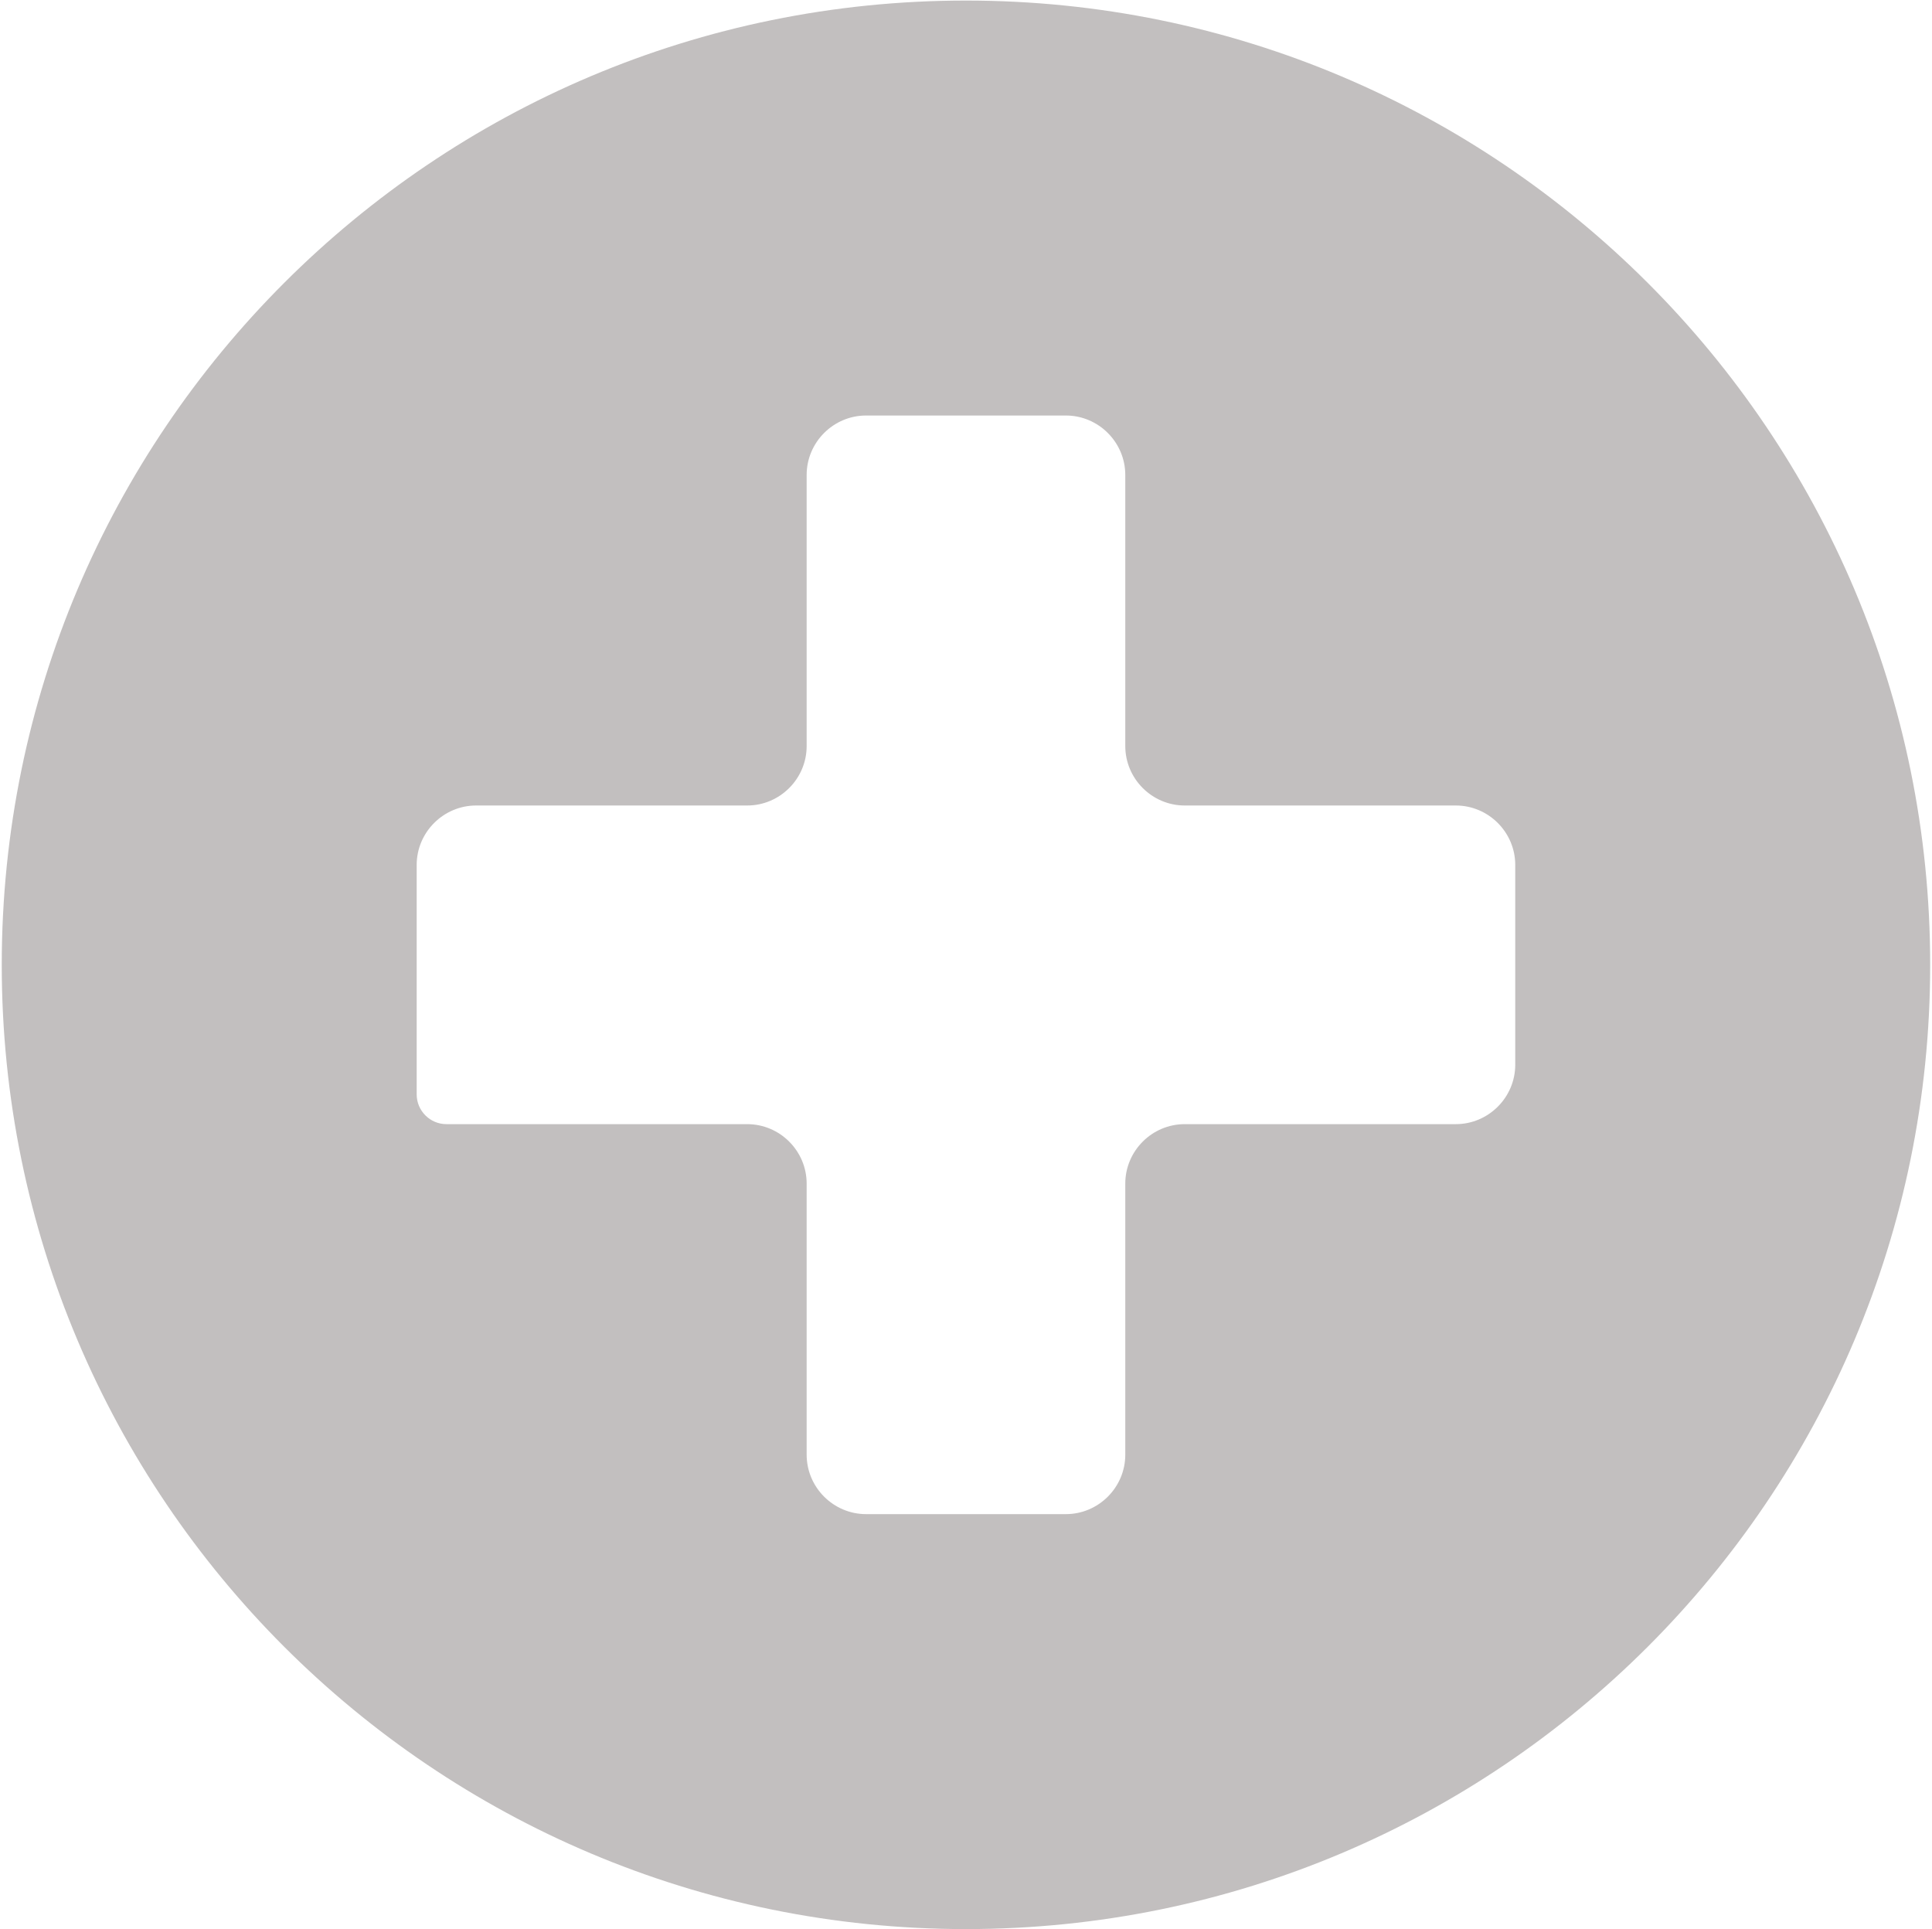 <svg width="650" height="649" viewBox="0 0 650 649" fill="none" xmlns="http://www.w3.org/2000/svg">
<path d="M324.988 0.188C145.788 0.188 0.588 145.388 0.588 324.588C0.588 503.788 145.788 648.988 324.988 648.988C504.188 648.988 649.388 503.788 649.388 324.588C649.388 145.388 504.188 0.188 324.988 0.188ZM509.789 358.188C509.789 369.188 500.789 378.188 489.789 378.188H398.589C387.589 378.188 378.589 387.188 378.589 398.188V489.388C378.589 500.388 369.589 509.388 358.589 509.388H291.389C280.389 509.388 271.389 500.388 271.389 489.388V398.188C271.389 387.188 262.389 378.188 251.389 378.188H150.188C144.688 378.188 140.188 373.688 140.188 368.188V290.989C140.188 279.989 149.188 270.989 160.188 270.989H251.389C262.389 270.989 271.389 261.989 271.389 250.989V159.789C271.389 148.789 280.389 139.789 291.389 139.789H358.589C369.589 139.789 378.589 148.789 378.589 159.789V250.989C378.589 261.989 387.589 270.989 398.589 270.989H489.789C500.789 270.989 509.789 279.989 509.789 290.989V358.188V358.188Z" fill="#C2BFBF"/>
</svg>
